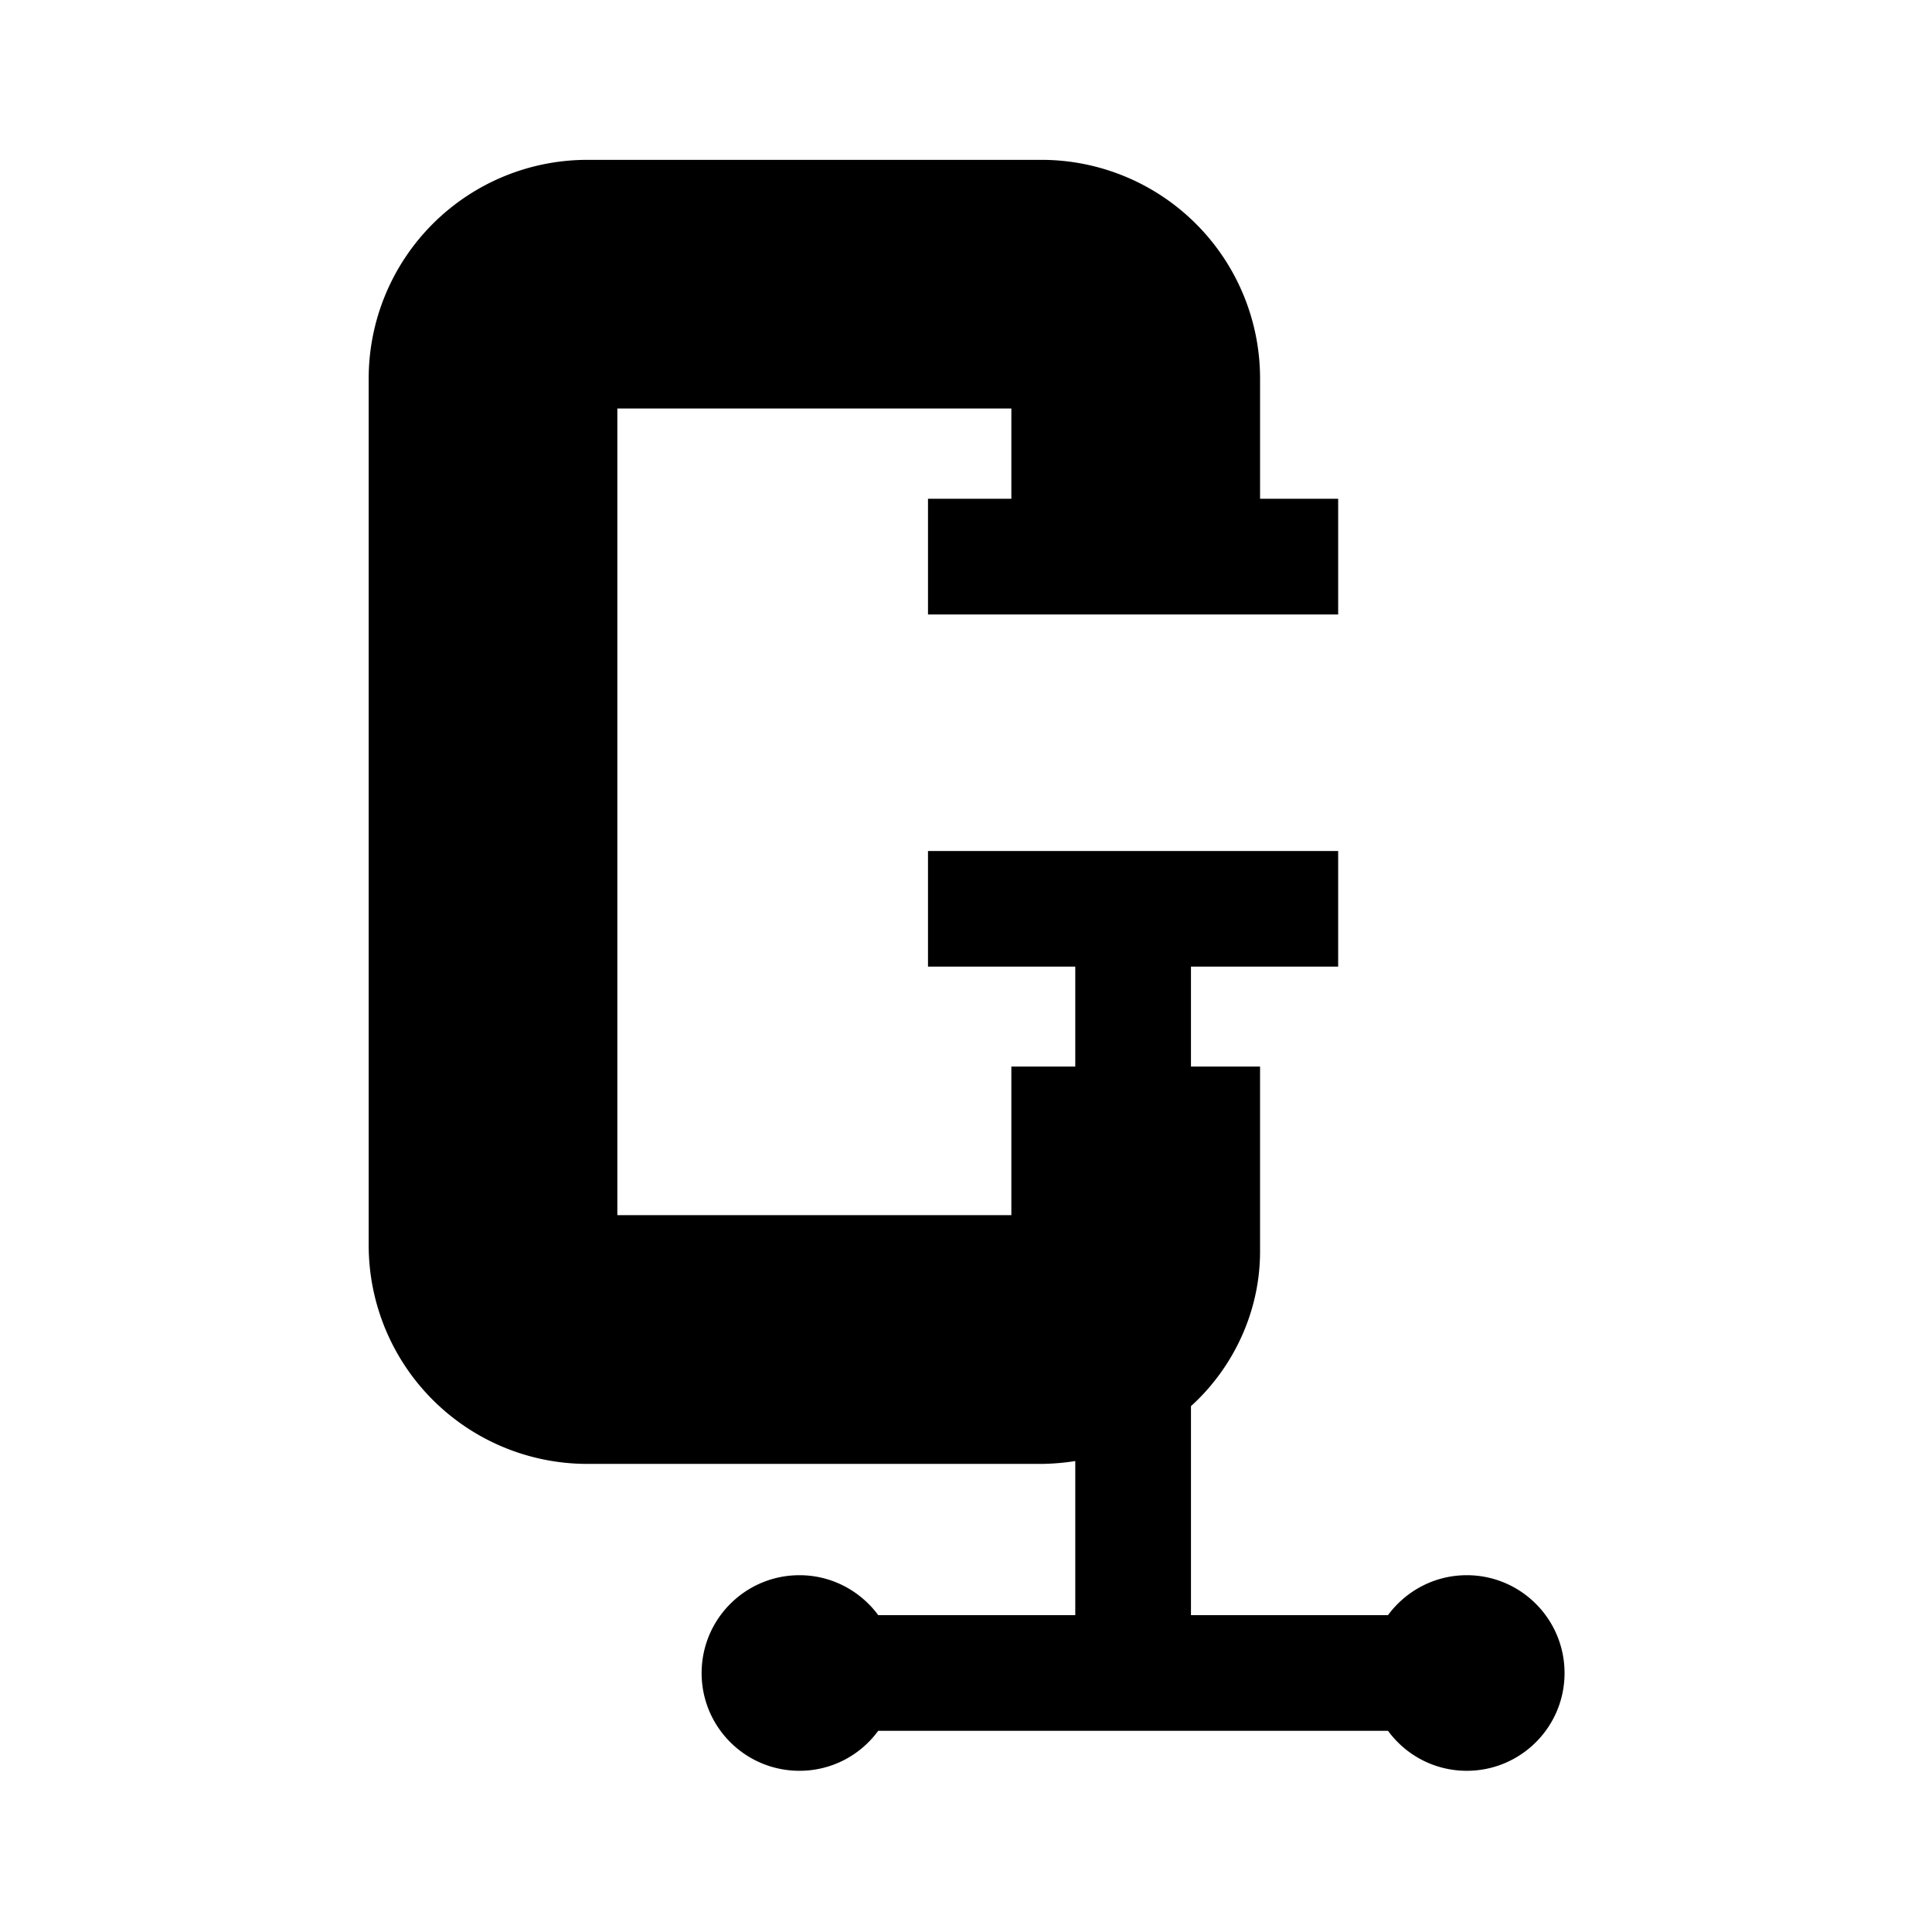 <svg xmlns="http://www.w3.org/2000/svg" viewBox="0 0 512 512"><path d="M388.721 417.445c-8.585 0-16.17 4.188-20.895 10.592h-52.207v-55.393c.178-.192.389-.358.568-.521 10.545-9.814 17.758-24.368 17.743-40.544v-48.922h-18.312v-26.492h39.01v-30.643h-108.7v30.643h39.029v26.492H268.02v39.375H163.603V108.26h104.418v23.917h-22.093v30.663h108.701v-30.663h-20.698V100.25a57.949 57.949 0 00-57.899-57.888h-120.44a57.947 57.947 0 00-57.885 57.888v229.808a57.952 57.952 0 0057.885 57.891h120.44a61.829 61.829 0 008.926-.754v40.843H232.75c-4.725-6.403-12.314-10.592-20.879-10.592-14.325 0-25.933 11.607-25.933 25.936 0 14.324 11.608 25.896 25.933 25.896 8.565 0 16.154-4.156 20.863-10.593h135.107c4.709 6.437 12.294 10.593 20.879 10.593 14.291 0 25.9-11.572 25.9-25.896.001-14.329-11.608-25.937-25.899-25.937z"/></svg>